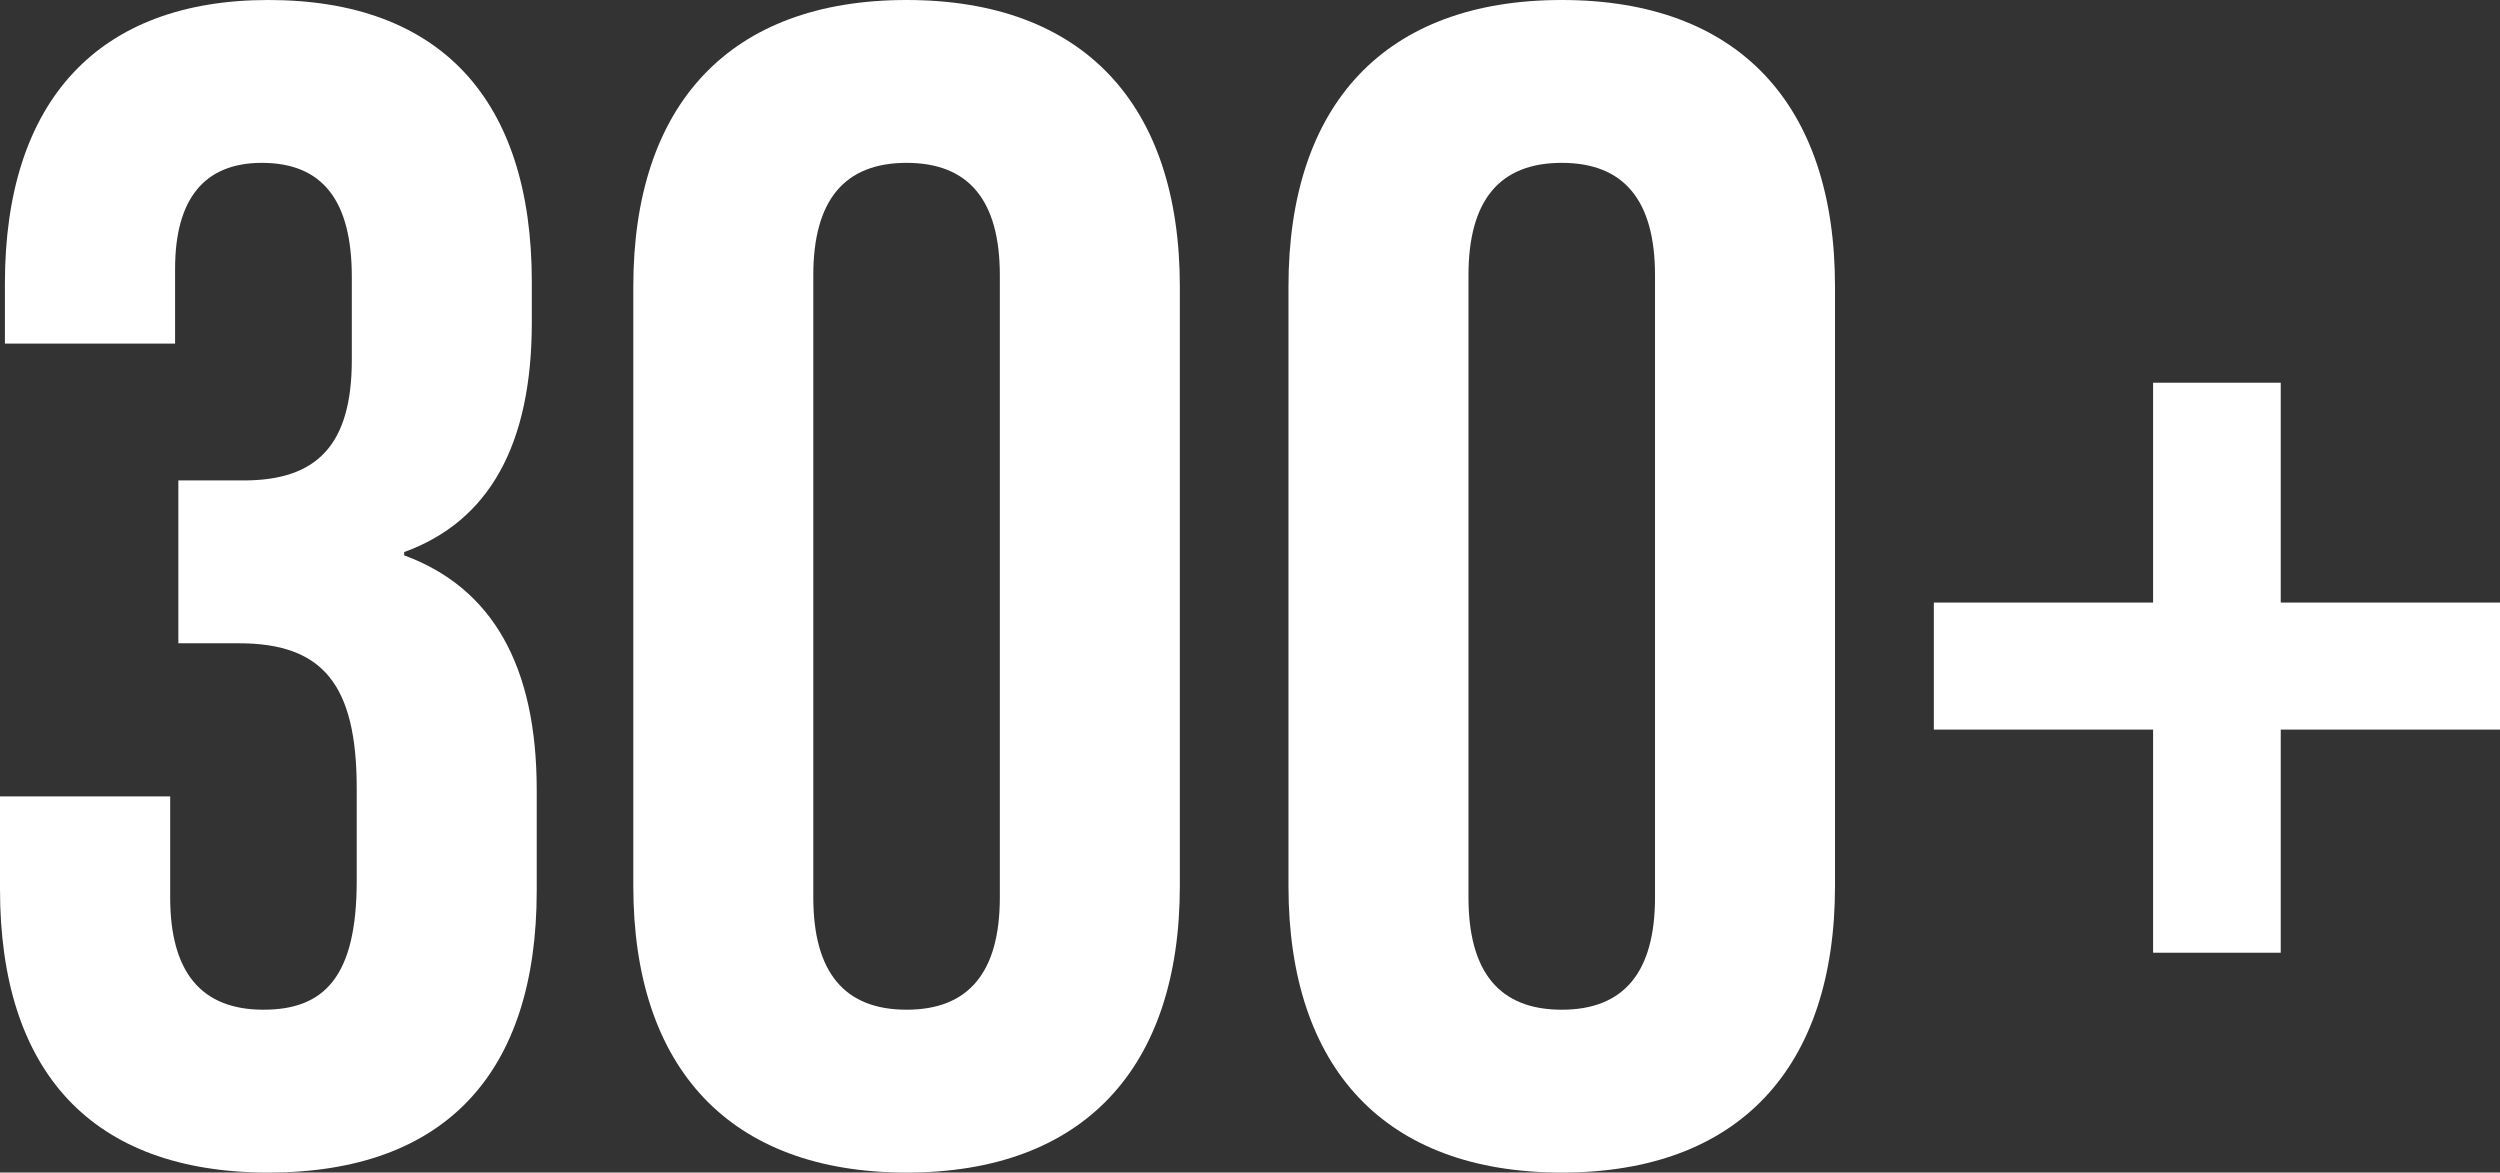 <svg width="339" height="159" viewBox="0 0 339 159" fill="none" xmlns="http://www.w3.org/2000/svg">
<rect x="0" y="0" width="339" height="159" fill="#333333" stroke="none"/>
<path d="M0 120.575C-6.43517e-09 145.308 12.426 159 36.389 159C60.353 159 72.779 145.529 72.779 120.796V107.104C72.779 90.321 66.788 79.721 54.806 75.304V74.862C66.344 70.667 72.113 60.288 72.113 43.725V38.204C72.113 13.471 59.688 1.17707e-06 36.389 1.35739e-06C13.313 1.53599e-06 0.666 13.692 0.666 38.425V46.596H23.742V36.438C23.742 26.942 27.736 22.083 35.502 22.083C43.712 22.083 47.706 27.163 47.706 37.542V48.804C47.706 60.508 42.824 65.146 33.061 65.146H24.186V87.229H32.395C43.712 87.229 48.371 92.75 48.371 106.883V119.471C48.371 132.5 43.934 136.917 35.724 136.917C27.292 136.917 23.076 131.838 23.076 121.679V107.988H3.29615e-09L0 120.575Z" fill="white"/>
<path d="M85.876 120.133C85.876 144.867 98.967 159 122.931 159C146.894 159 159.986 144.867 159.986 120.133V38.867C159.986 14.133 146.894 5.02128e-07 122.931 6.87599e-07C98.967 8.73069e-07 85.876 14.133 85.876 38.867V120.133ZM135.578 121.679C135.578 131.838 131.362 136.917 122.931 136.917C114.499 136.917 110.283 131.838 110.283 121.679V37.321C110.283 27.163 114.499 22.083 122.931 22.083C131.362 22.083 135.578 27.163 135.578 37.321V121.679Z" fill="white"/>
<path d="M174.717 120.133C174.717 144.867 187.808 159 211.772 159C235.736 159 248.827 144.867 248.827 120.133V38.867C248.827 14.133 235.736 -1.8547e-07 211.772 0C187.808 1.8547e-07 174.717 14.133 174.717 38.867V120.133ZM224.42 121.679C224.42 131.838 220.204 136.917 211.772 136.917C203.34 136.917 199.125 131.838 199.125 121.679V37.321C199.125 27.163 203.34 22.083 211.772 22.083C220.204 22.083 224.42 27.163 224.42 37.321V121.679Z" fill="white"/>
<path d="M309.267 129.188V98.933H339V81.708H309.267V51.896H291.96V81.708H262.227V98.933H291.96V129.188H309.267Z" fill="white"/>
</svg>
